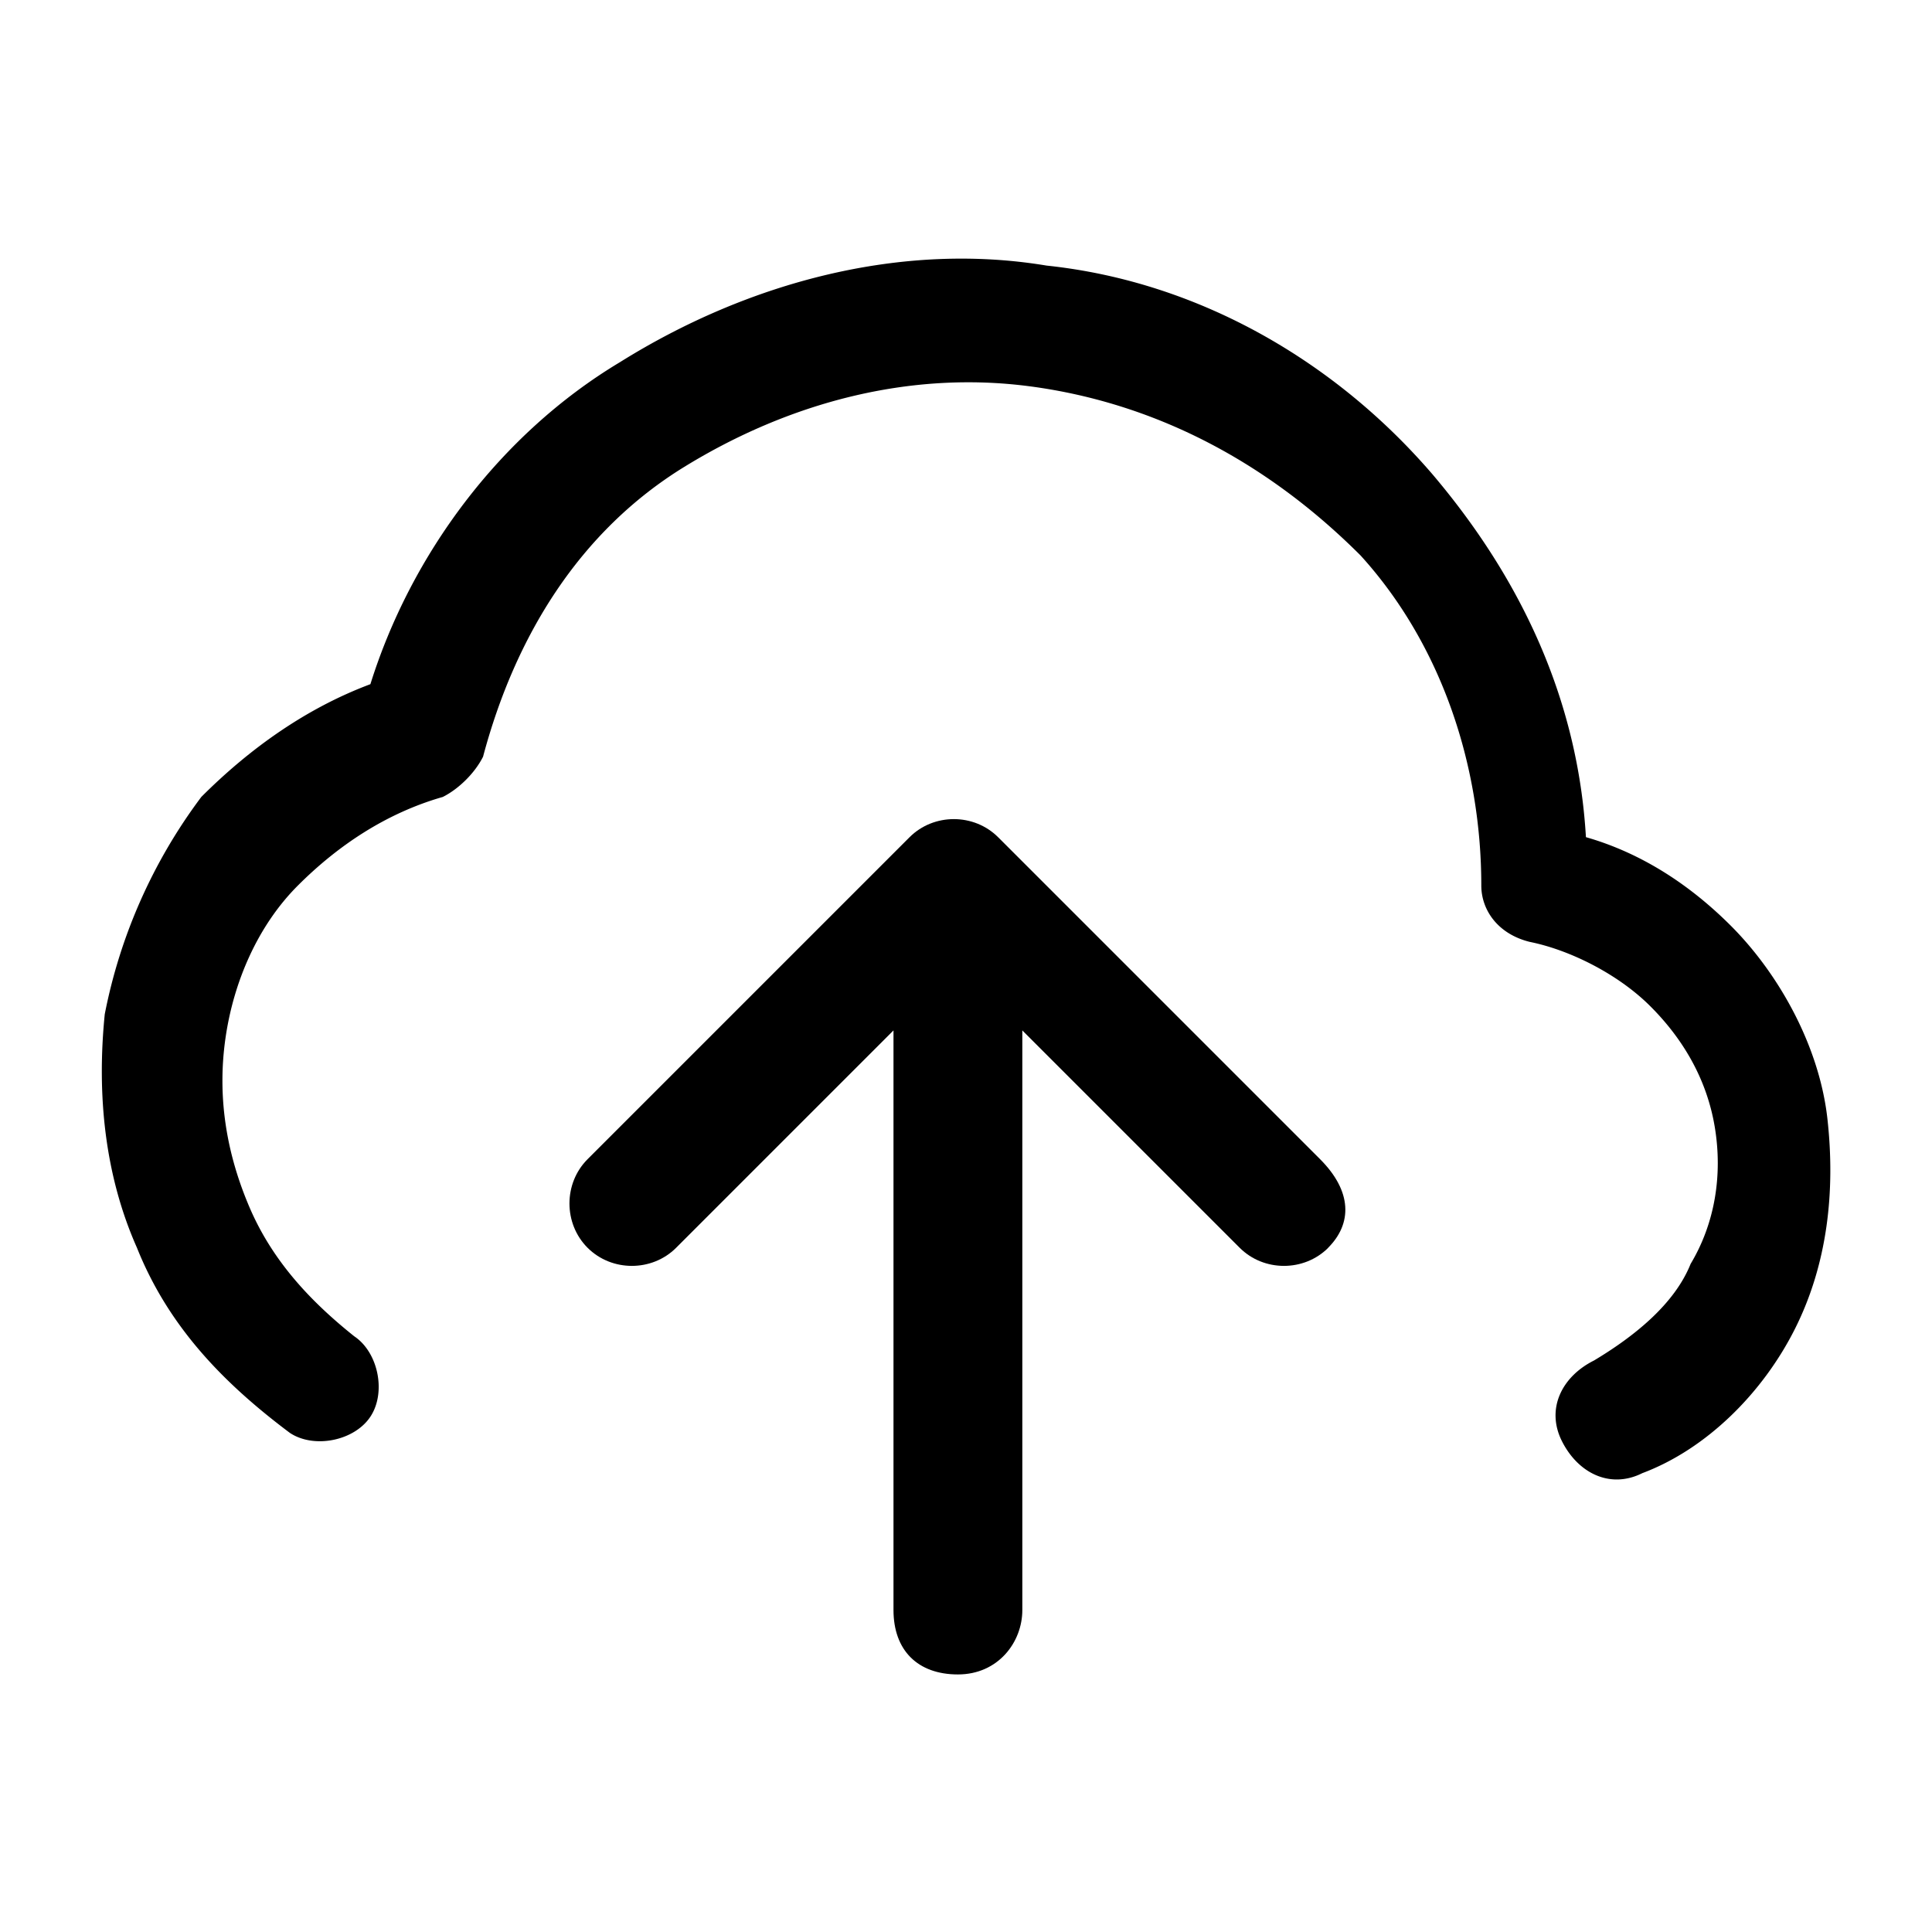 <svg xmlns="http://www.w3.org/2000/svg" width="32" height="32"><path d="M17.067 6.4c-2-.267-4 .267-5.733 1.333s-2.8 2.8-3.333 4.8c-.133.267-.4.533-.667.667-.933.267-1.733.8-2.4 1.467s-1.067 1.6-1.2 2.533c-.133.933 0 1.867.4 2.8s1.067 1.6 1.733 2.133c.4.267.533.933.267 1.333s-.933.533-1.333.267c-1.067-.8-2-1.733-2.533-3.067-.533-1.2-.667-2.533-.533-3.867a8.805 8.805 0 0 1 1.6-3.6c.8-.8 1.733-1.467 2.8-1.867.667-2.133 2.133-4.133 4.133-5.333 2.133-1.333 4.667-2 7.067-1.6 2.533.267 4.8 1.6 6.4 3.467 1.467 1.733 2.4 3.733 2.533 6 .933.267 1.733.8 2.4 1.467.8.8 1.467 2 1.6 3.2s0 2.4-.533 3.467c-.533 1.067-1.467 2-2.533 2.4-.533.267-1.067 0-1.333-.533s0-1.067.533-1.333c.667-.4 1.333-.933 1.6-1.6.4-.667.533-1.467.4-2.267s-.533-1.467-1.067-2c-.533-.533-1.333-.933-2-1.067-.533-.133-.8-.533-.8-.933 0-2-.667-4-2-5.467-1.6-1.6-3.467-2.533-5.467-2.8z"/><path d="M22 20.667c-.4.4-1.067.4-1.467 0l-3.6-3.6v9.6c0 .533-.4 1.067-1.067 1.067s-1.067-.4-1.067-1.067v-9.6l-3.6 3.6c-.4.4-1.067.4-1.467 0s-.4-1.067 0-1.467l5.333-5.333c.4-.4 1.067-.4 1.467 0l5.333 5.333c.533.533.533 1.067.133 1.467z"/></svg>